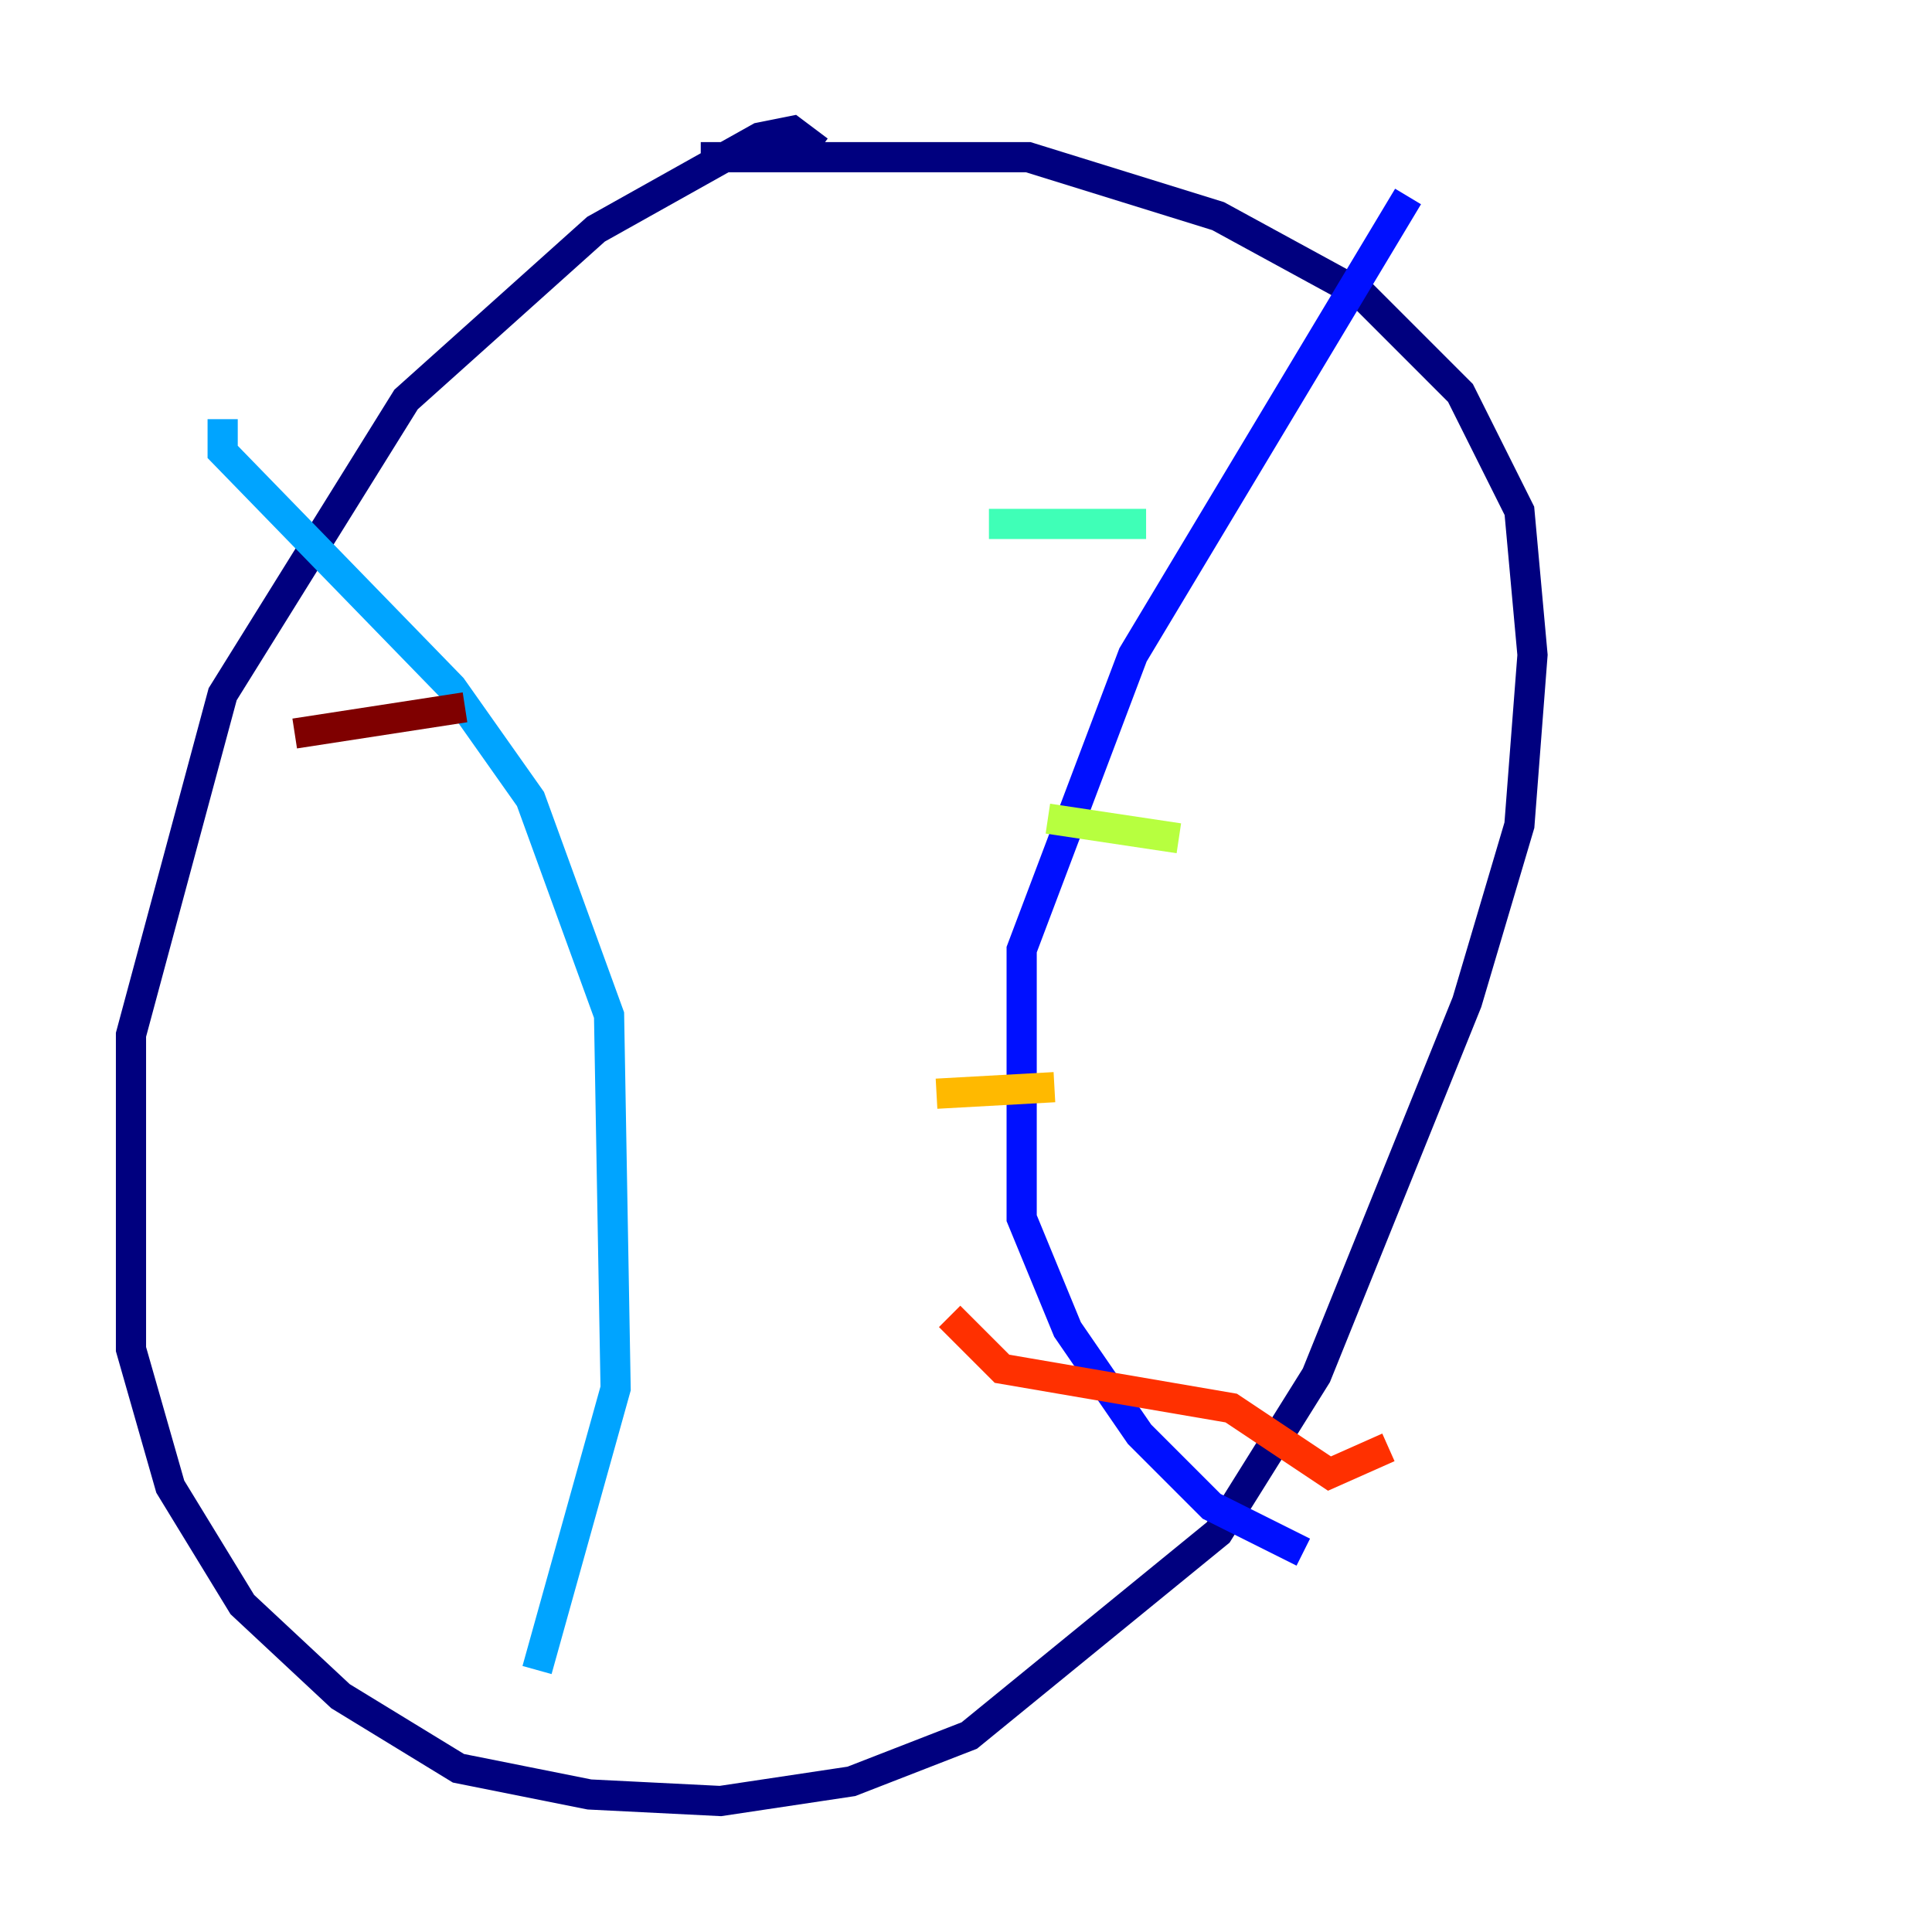 <?xml version="1.0" encoding="utf-8" ?>
<svg baseProfile="tiny" height="128" version="1.2" viewBox="0,0,128,128" width="128" xmlns="http://www.w3.org/2000/svg" xmlns:ev="http://www.w3.org/2001/xml-events" xmlns:xlink="http://www.w3.org/1999/xlink"><defs /><polyline fill="none" points="54.237,9.98 52.502,8.678 50.332,9.112 39.485,15.186 26.902,26.468 14.752,45.993 8.678,68.556 8.678,89.383 11.281,98.495 16.054,106.305 22.563,112.38 30.373,117.153 39.051,118.888 47.729,119.322 56.407,118.02 64.217,114.983 80.705,101.532 87.214,91.119 97.193,66.386 100.664,54.671 101.532,43.39 100.664,33.844 96.759,26.034 90.251,19.525 80.705,14.319 68.122,10.414 46.427,10.414" stroke="#00007f" stroke-width="2" /><polyline fill="none" points="93.288,13.017 75.064,43.39 67.688,62.915 67.688,80.705 70.725,88.081 75.498,95.024 80.271,99.797 86.346,102.834" stroke="#0010ff" stroke-width="2" /><polyline fill="none" points="14.752,27.77 14.752,29.939 29.939,45.559 35.146,52.936 40.352,67.254 40.786,91.986 35.58,110.644" stroke="#00a4ff" stroke-width="2" /><polyline fill="none" points="65.519,34.712 75.932,34.712" stroke="#3fffb7" stroke-width="2" /><polyline fill="none" points="69.424,54.237 78.102,55.539" stroke="#b7ff3f" stroke-width="2" /><polyline fill="none" points="62.047,72.461 69.858,72.027" stroke="#ffb900" stroke-width="2" /><polyline fill="none" points="62.915,87.214 66.386,90.685 81.573,93.288 88.081,97.627 91.986,95.891" stroke="#ff3000" stroke-width="2" /><polyline fill="none" points="19.525,48.597 30.807,46.861" stroke="#7f0000" stroke-width="2" /></svg>